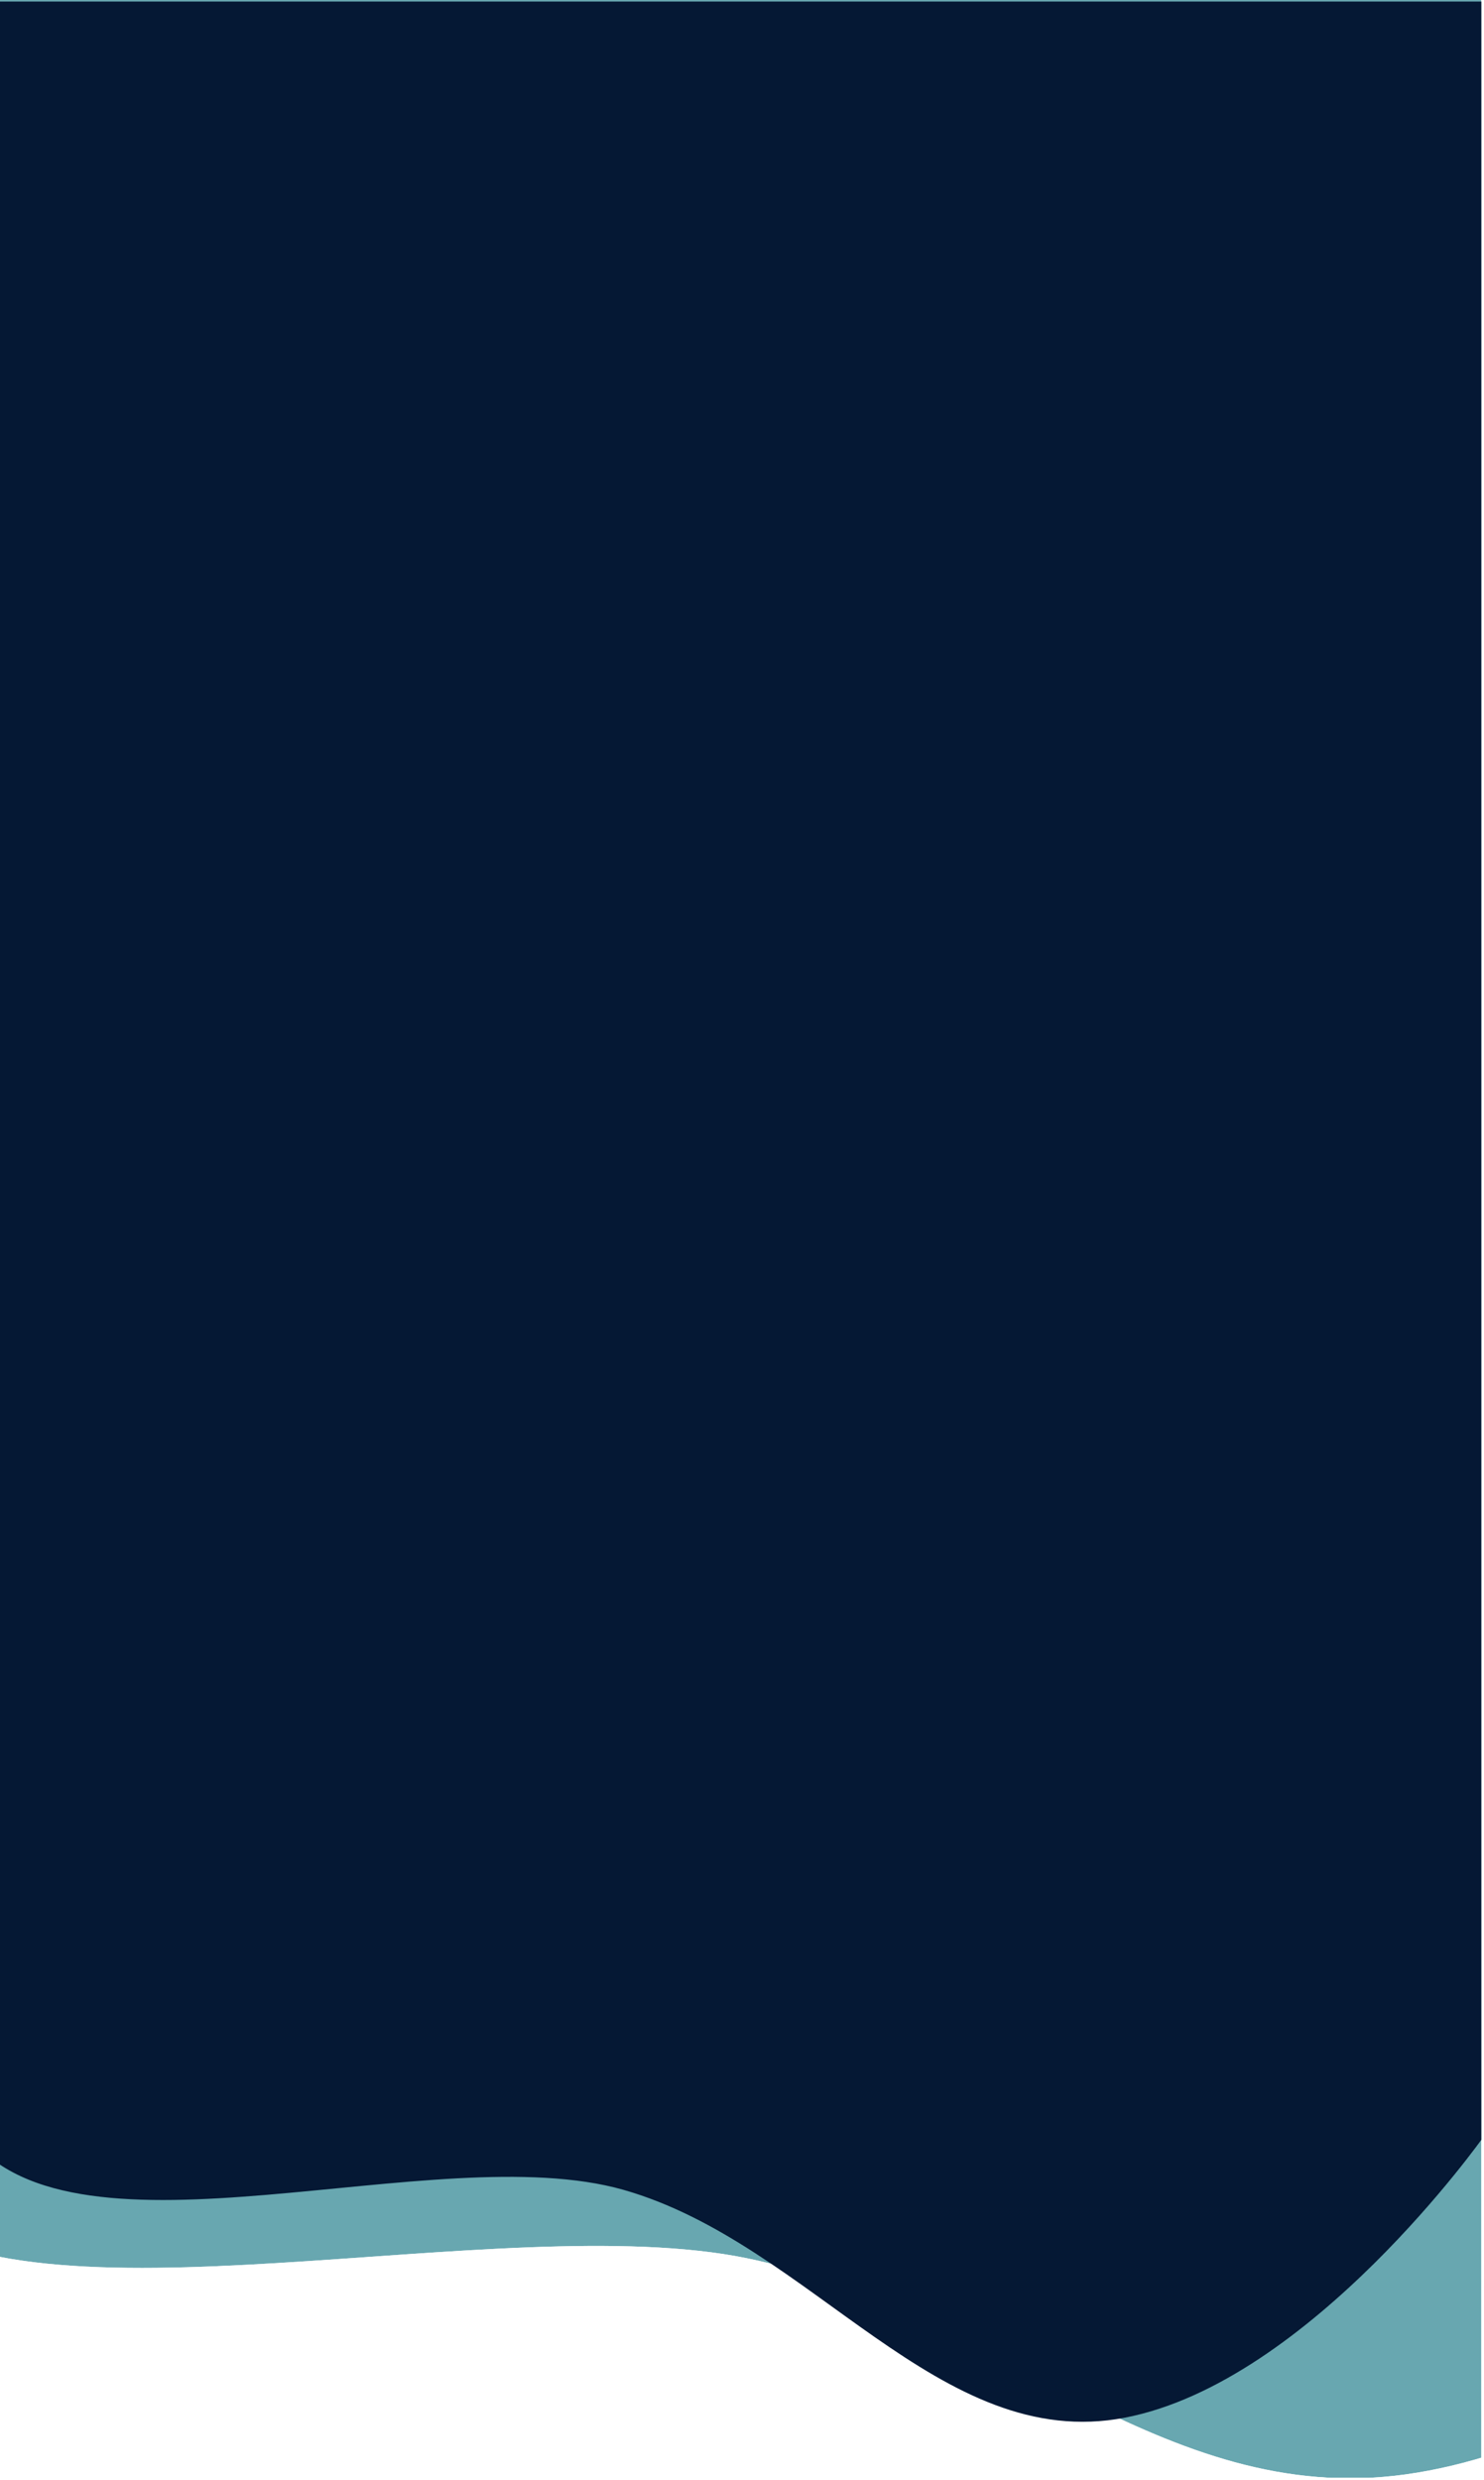 <?xml version="1.0" encoding="UTF-8" standalone="no"?>
<!DOCTYPE svg PUBLIC "-//W3C//DTD SVG 1.1//EN" "http://www.w3.org/Graphics/SVG/1.1/DTD/svg11.dtd">
<svg width="100%" height="100%" viewBox="0 0 428 715" version="1.1" xmlns="http://www.w3.org/2000/svg" xmlns:xlink="http://www.w3.org/1999/xlink" xml:space="preserve" xmlns:serif="http://www.serif.com/" style="fill-rule:evenodd;clip-rule:evenodd;stroke-linejoin:round;stroke-miterlimit:2;">
    <g id="Mesa-de-trabajo1" serif:id="Mesa de trabajo1" transform="matrix(1,0,0,1,-61.011,-56.495)">
        <rect x="61.011" y="56.495" width="427.233" height="714.301" style="fill:none;"/>
        <clipPath id="_clip1">
            <rect x="61.011" y="56.495" width="427.233" height="714.301"/>
        </clipPath>
        <g clip-path="url(#_clip1)">
            <g id="Grupo_82" transform="matrix(1,0,0,1,60.952,0.495)">
                <g id="Enmascarar_grupo_6" transform="matrix(-1,-7.65714e-16,7.65714e-16,-1,541.476,2165.59)">
                    <clipPath id="_clip2">
                        <path d="M0,1473.18C0,1473.18 65.524,1406.13 135.942,1396.28C206.36,1386.43 254.78,1443.97 326,1458.59C397.22,1473.21 533.039,1435.41 573.85,1473.19C574.984,1475.16 581.631,1486.94 582.763,1488.83C617.381,1546.52 595.233,1501.61 597.587,1538.8C608.016,1703.56 564.781,2110.46 564.781,2110.46L0,2110.46L0,1473.18Z"/>
                    </clipPath>
                    <g clip-path="url(#_clip2)">
                        <g opacity="0.69">
                            <g id="Rectángulo_22" transform="matrix(1,0,0,1,0,1311.06)">
                                <rect x="0" y="0" width="562.961" height="799.399" style="fill:rgb(36,127,140);"/>
                            </g>
                        </g>
                    </g>
                </g>
                <g id="Enmascarar_grupo_4" transform="matrix(-1,-7.65714e-16,7.65714e-16,-1,428,2149.31)">
                    <clipPath id="_clip3">
                        <path d="M0,1477.42C0,1477.42 49.874,1406.73 103.474,1396.35C157.074,1385.96 193.928,1446.62 248.138,1462.03C302.348,1477.44 405.728,1437.6 436.792,1477.42C437.655,1479.5 442.715,1491.92 443.576,1493.91C469.926,1554.74 453.067,1507.39 454.859,1546.6C462.797,1720.31 429.889,2149.31 429.889,2149.31L0,2149.31L0,1477.42Z"/>
                    </clipPath>
                    <g clip-path="url(#_clip3)">
                        <g id="Rectángulo_10" transform="matrix(1,1.63293e-17,1.63293e-17,0.933,0.074,1306.83)">
                            <rect x="0" y="0" width="428.67" height="842.475" style="fill:rgb(5,24,52);"/>
                        </g>
                    </g>
                </g>
            </g>
        </g>
    </g>
</svg>
